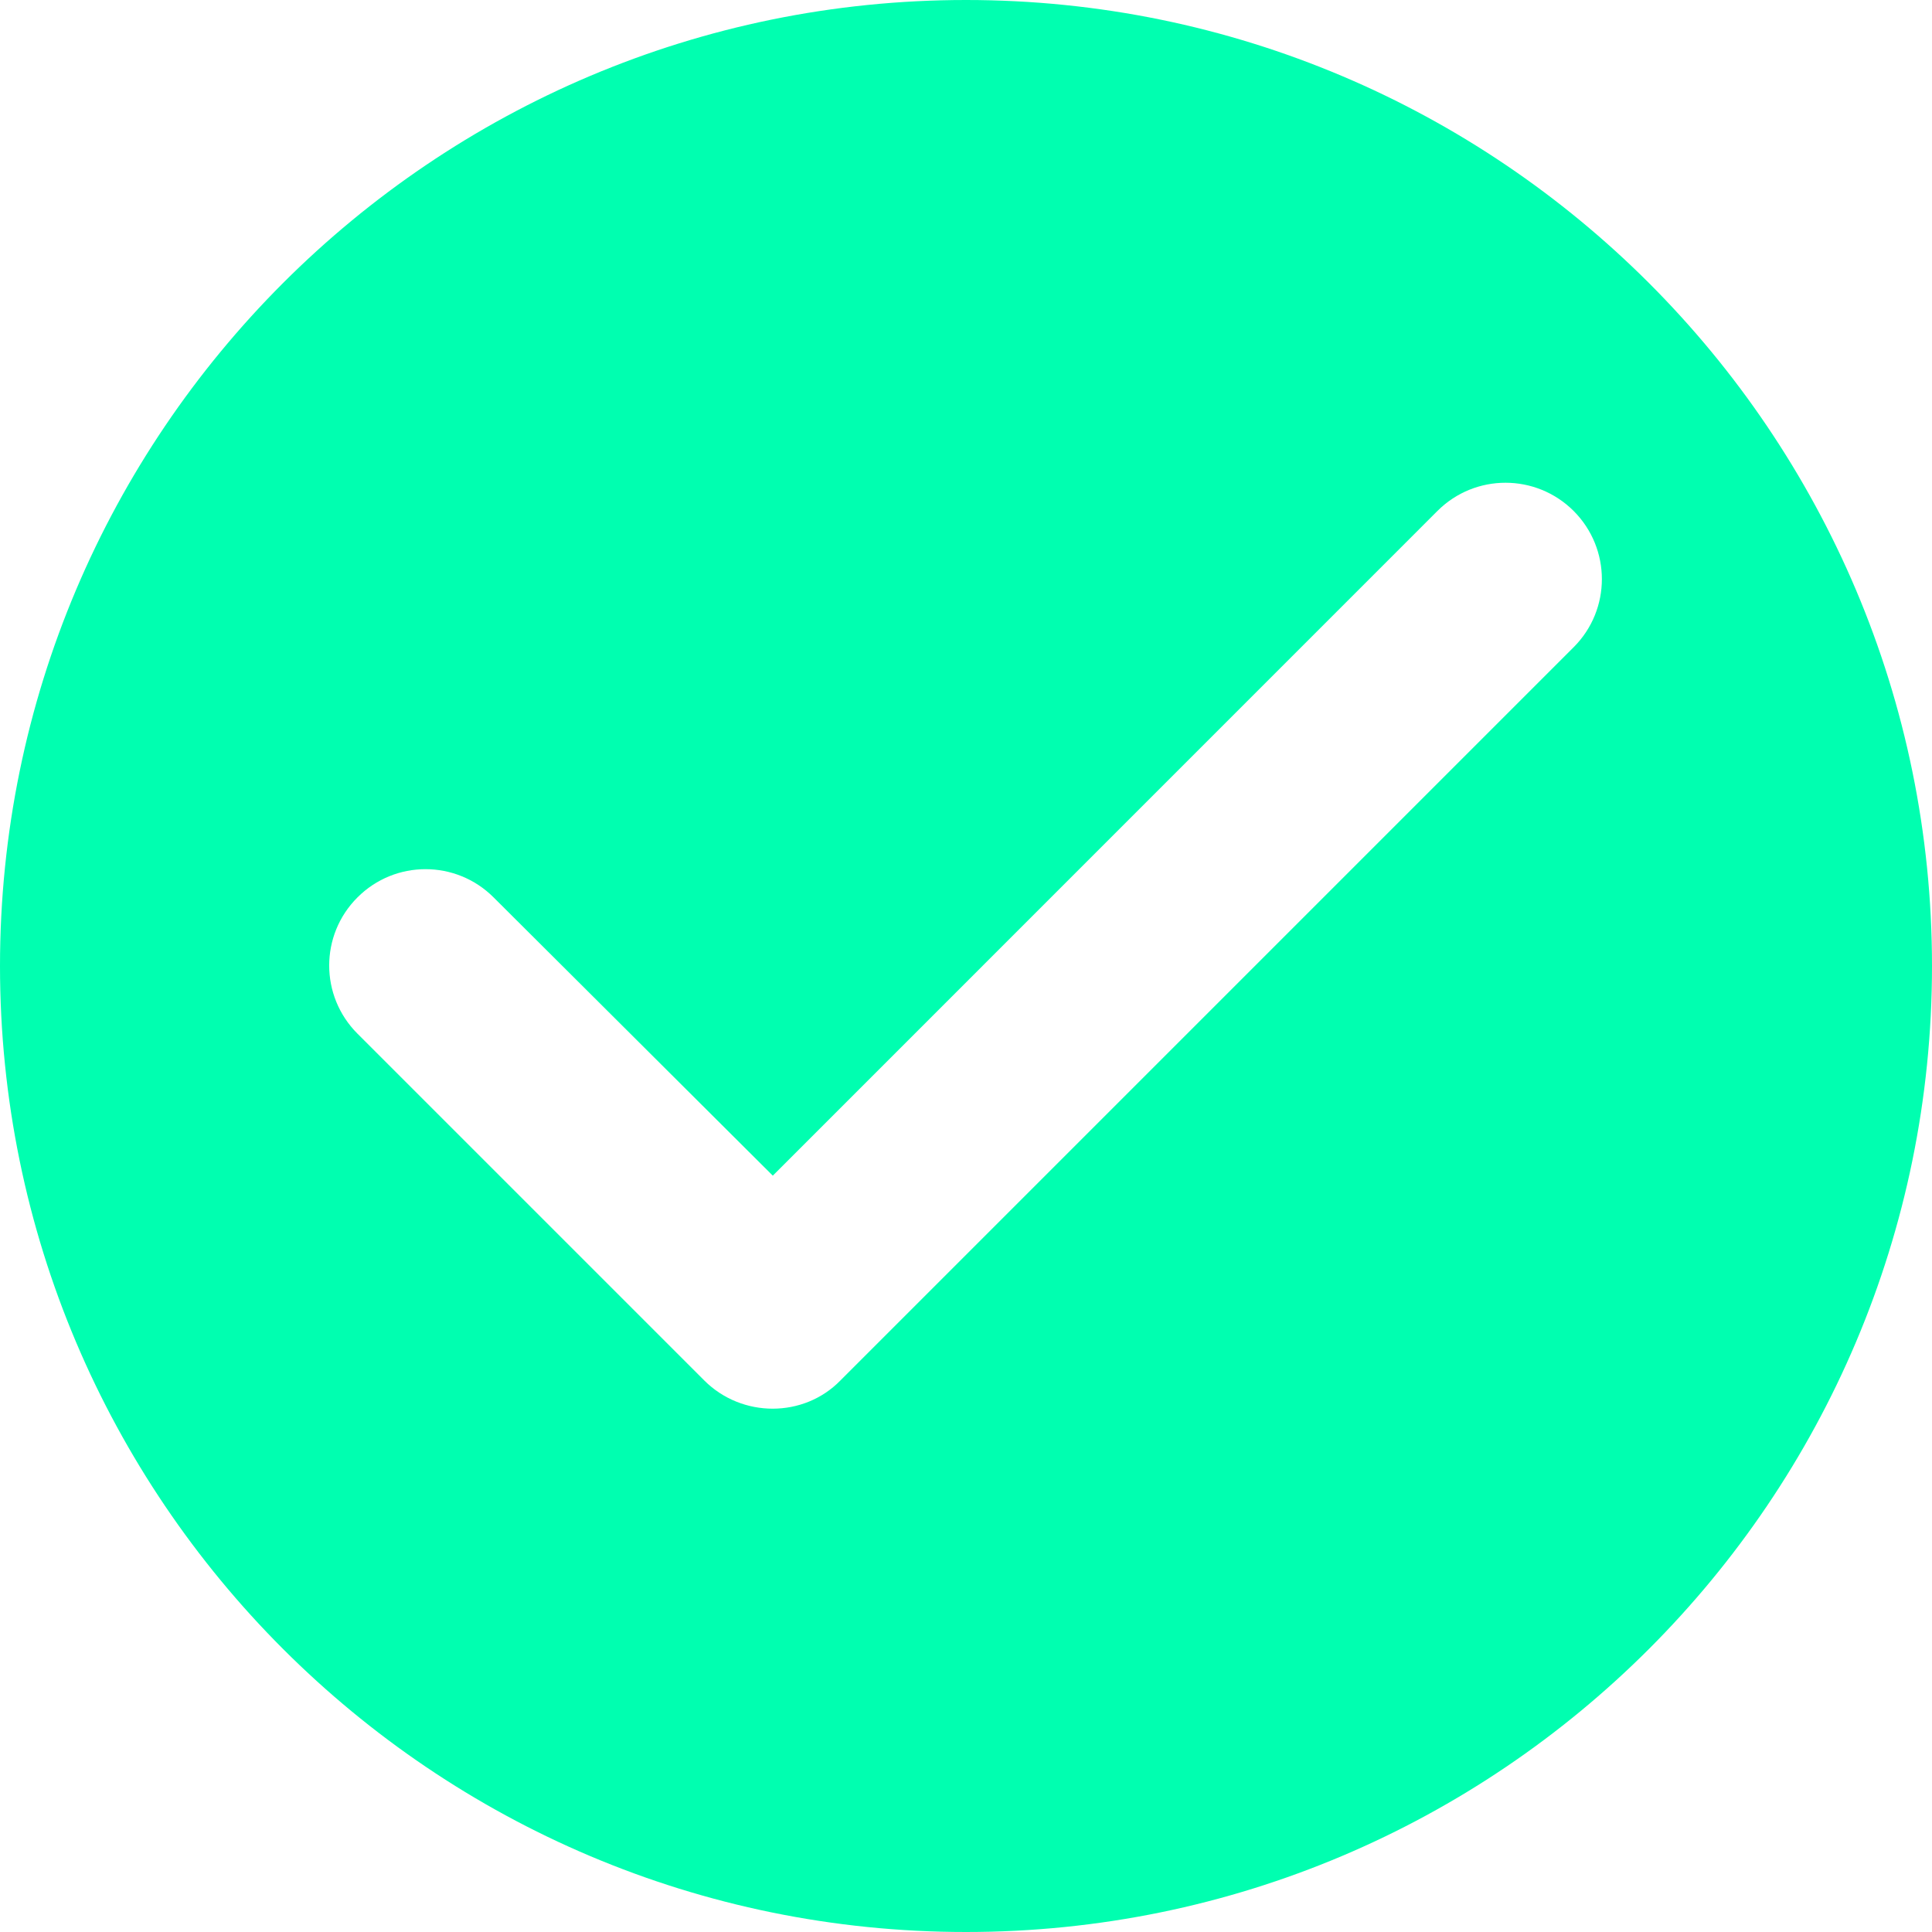 <svg width="25" height="25" viewBox="0 0 25 25" fill="none" xmlns="http://www.w3.org/2000/svg">
<path d="M12.5 0C5.6 0 0 5.6 0 12.5C0 19.4 5.6 25 12.5 25C19.4 25 25 19.4 25 12.5C25 5.6 19.4 0 12.5 0ZM9.113 17.863L4.625 13.375C4.138 12.887 4.138 12.1 4.625 11.613C5.112 11.125 5.9 11.125 6.388 11.613L10 15.213L18.6 6.612C19.087 6.125 19.875 6.125 20.363 6.612C20.85 7.1 20.85 7.888 20.363 8.375L10.875 17.863C10.4 18.35 9.6 18.35 9.113 17.863Z" fill="#00FFB0"/>
</svg>
